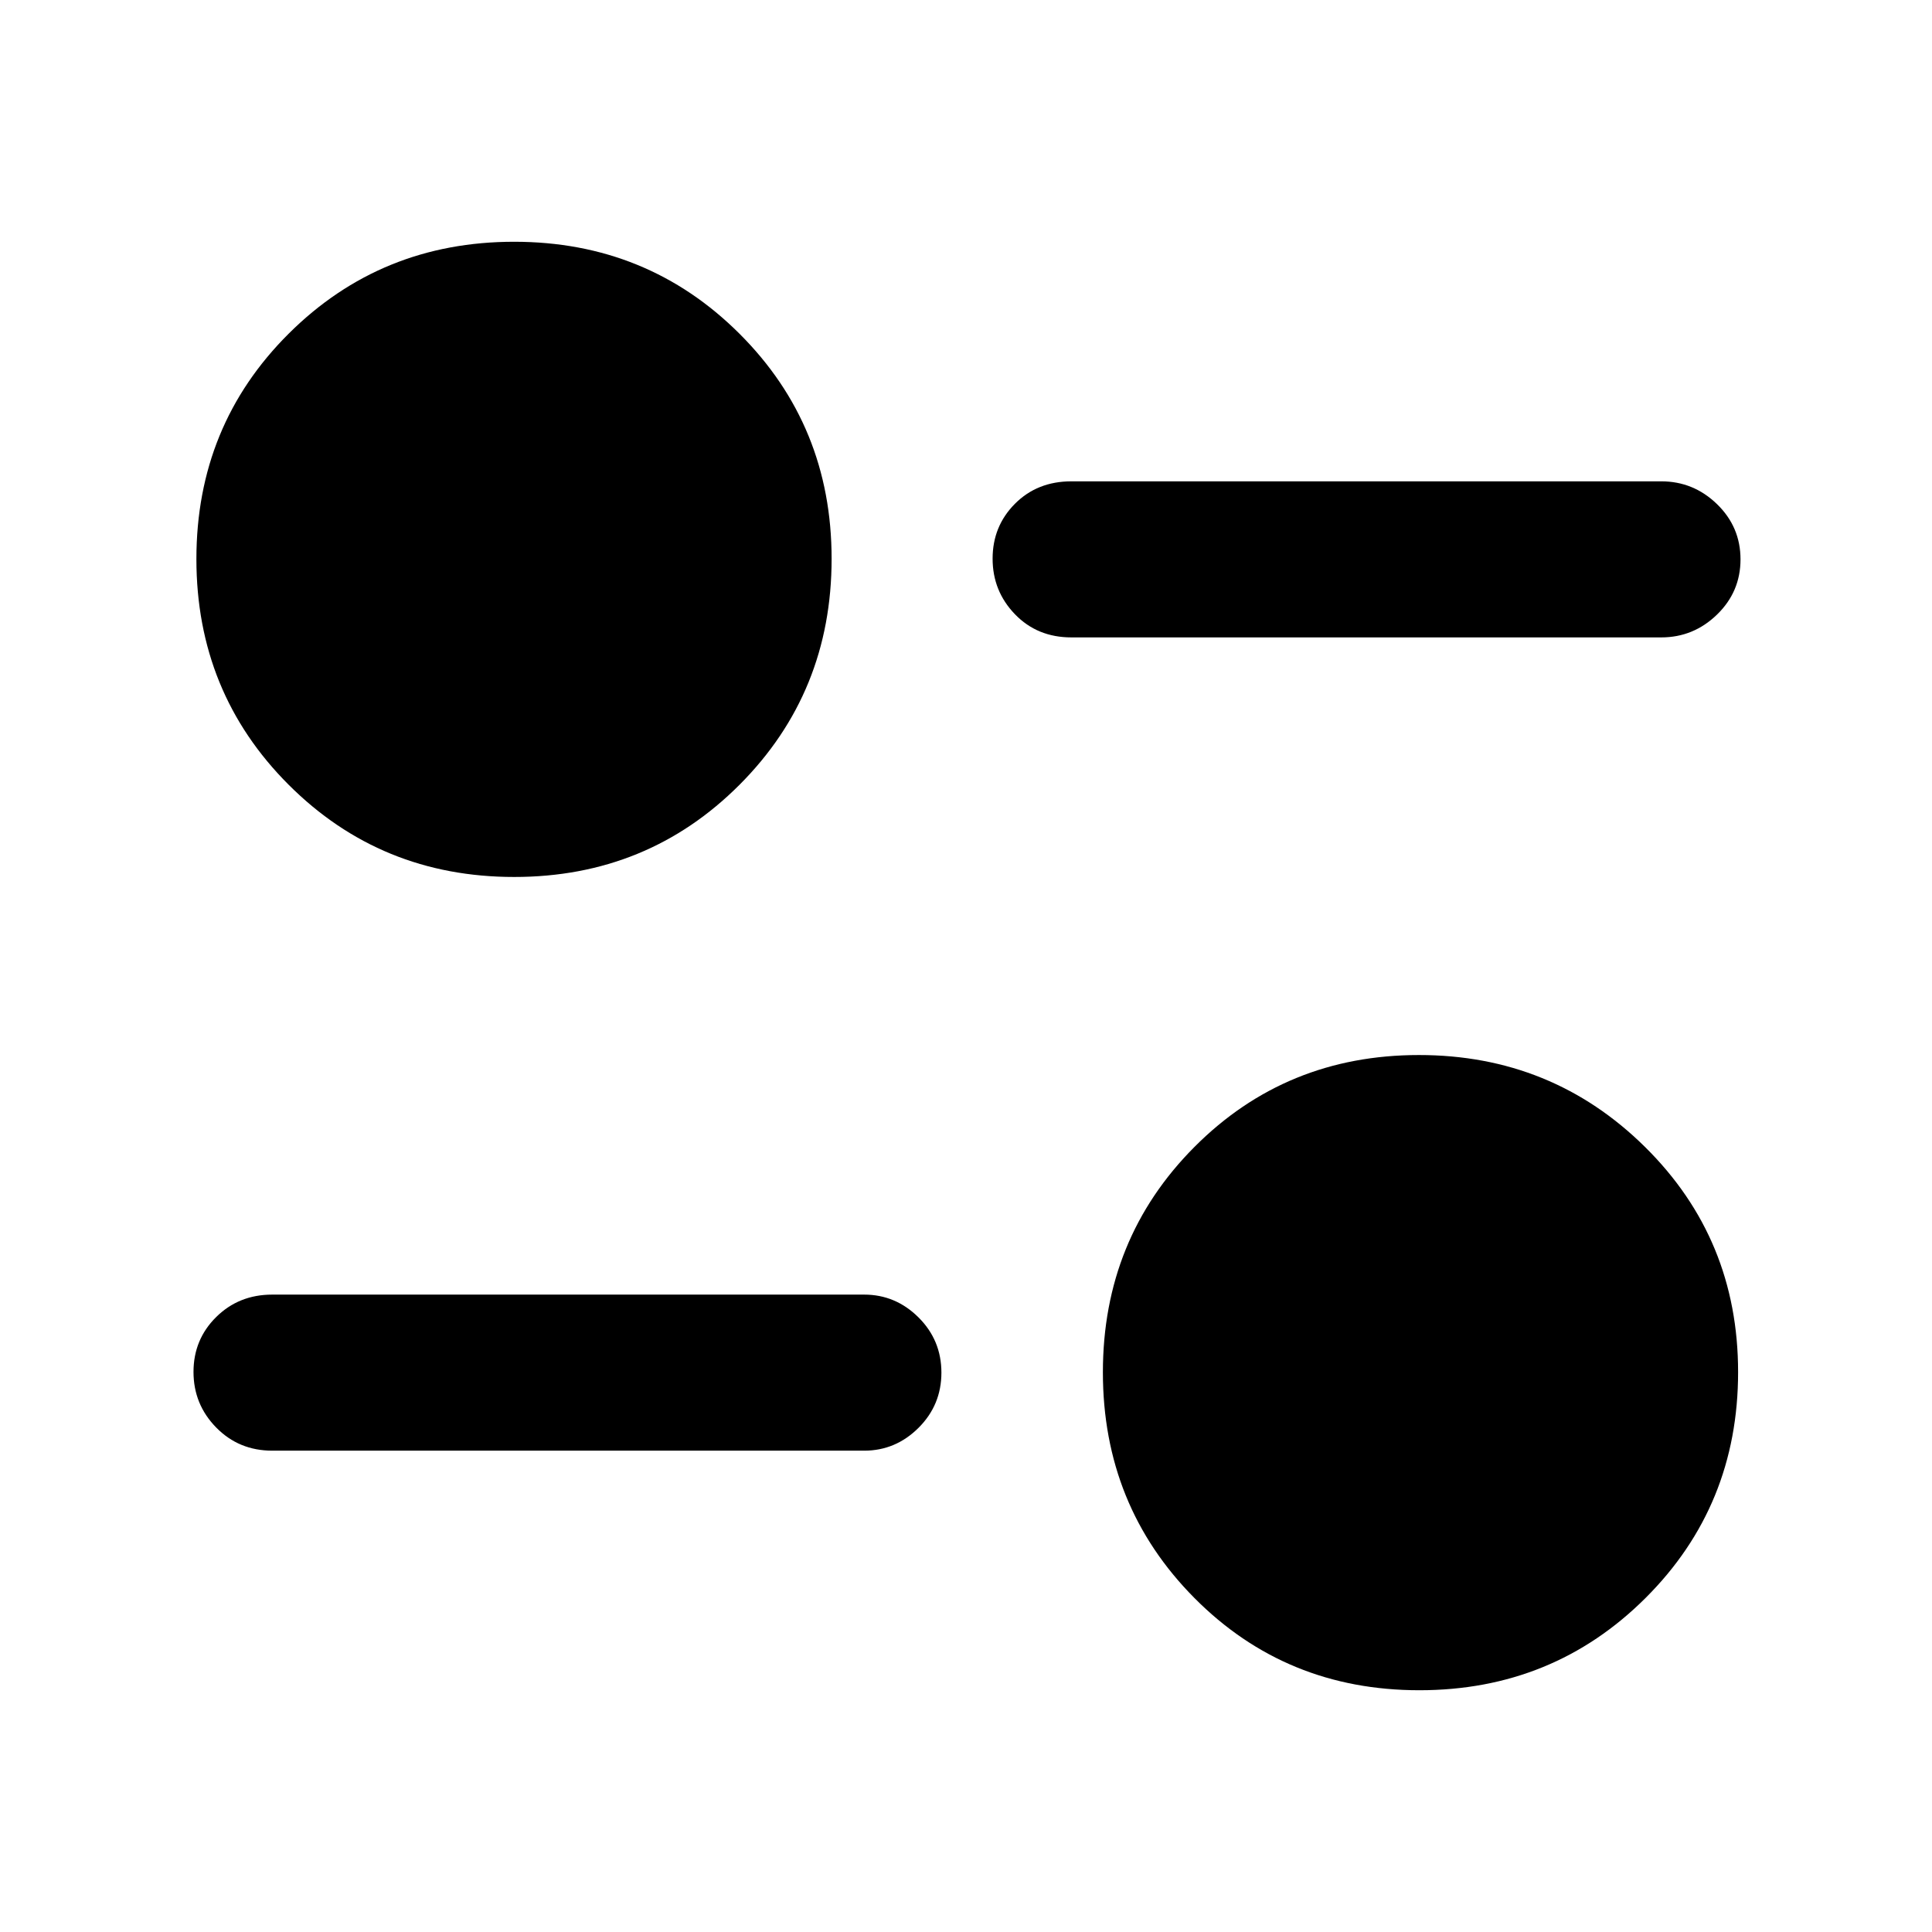 <svg xmlns="http://www.w3.org/2000/svg" height="48" viewBox="0 -960 960 960" width="48"><path d="M705.27-120.13q-66.29 0-111.77-45.83-45.48-45.84-45.48-112.15t45.49-111.98q45.48-45.67 111.56-45.67 66.09 0 112.33 45.68 46.25 45.69 46.25 111.85 0 66.43-46 112.27-45.99 45.83-112.38 45.83ZM429.39-239.17H135.3q-16.61 0-27.88-11.51-11.27-11.5-11.27-27.63 0-16.12 11.27-27.26 11.27-11.15 27.88-11.15h294.09q15.61 0 27 11.32t11.39 27.45q0 16.12-11.39 27.45-11.39 11.33-27 11.33ZM255.5-524.24q-66.25 0-112.08-45.83-45.83-45.84-45.83-112.15t45.85-111.98q45.85-45.67 112.02-45.67 66.17 0 111.97 45.68 45.79 45.69 45.79 111.85 0 66.43-45.74 112.27-45.74 45.83-111.98 45.83Zm569.96-119.04H532.37q-16.95 0-28.05-11.51-11.1-11.5-11.1-27.62t11.1-27.27q11.1-11.15 28.05-11.15h293.09q16.03 0 27.71 11.32 11.68 11.33 11.68 27.45 0 16.12-11.68 27.45-11.68 11.33-27.71 11.33Z"/></svg>